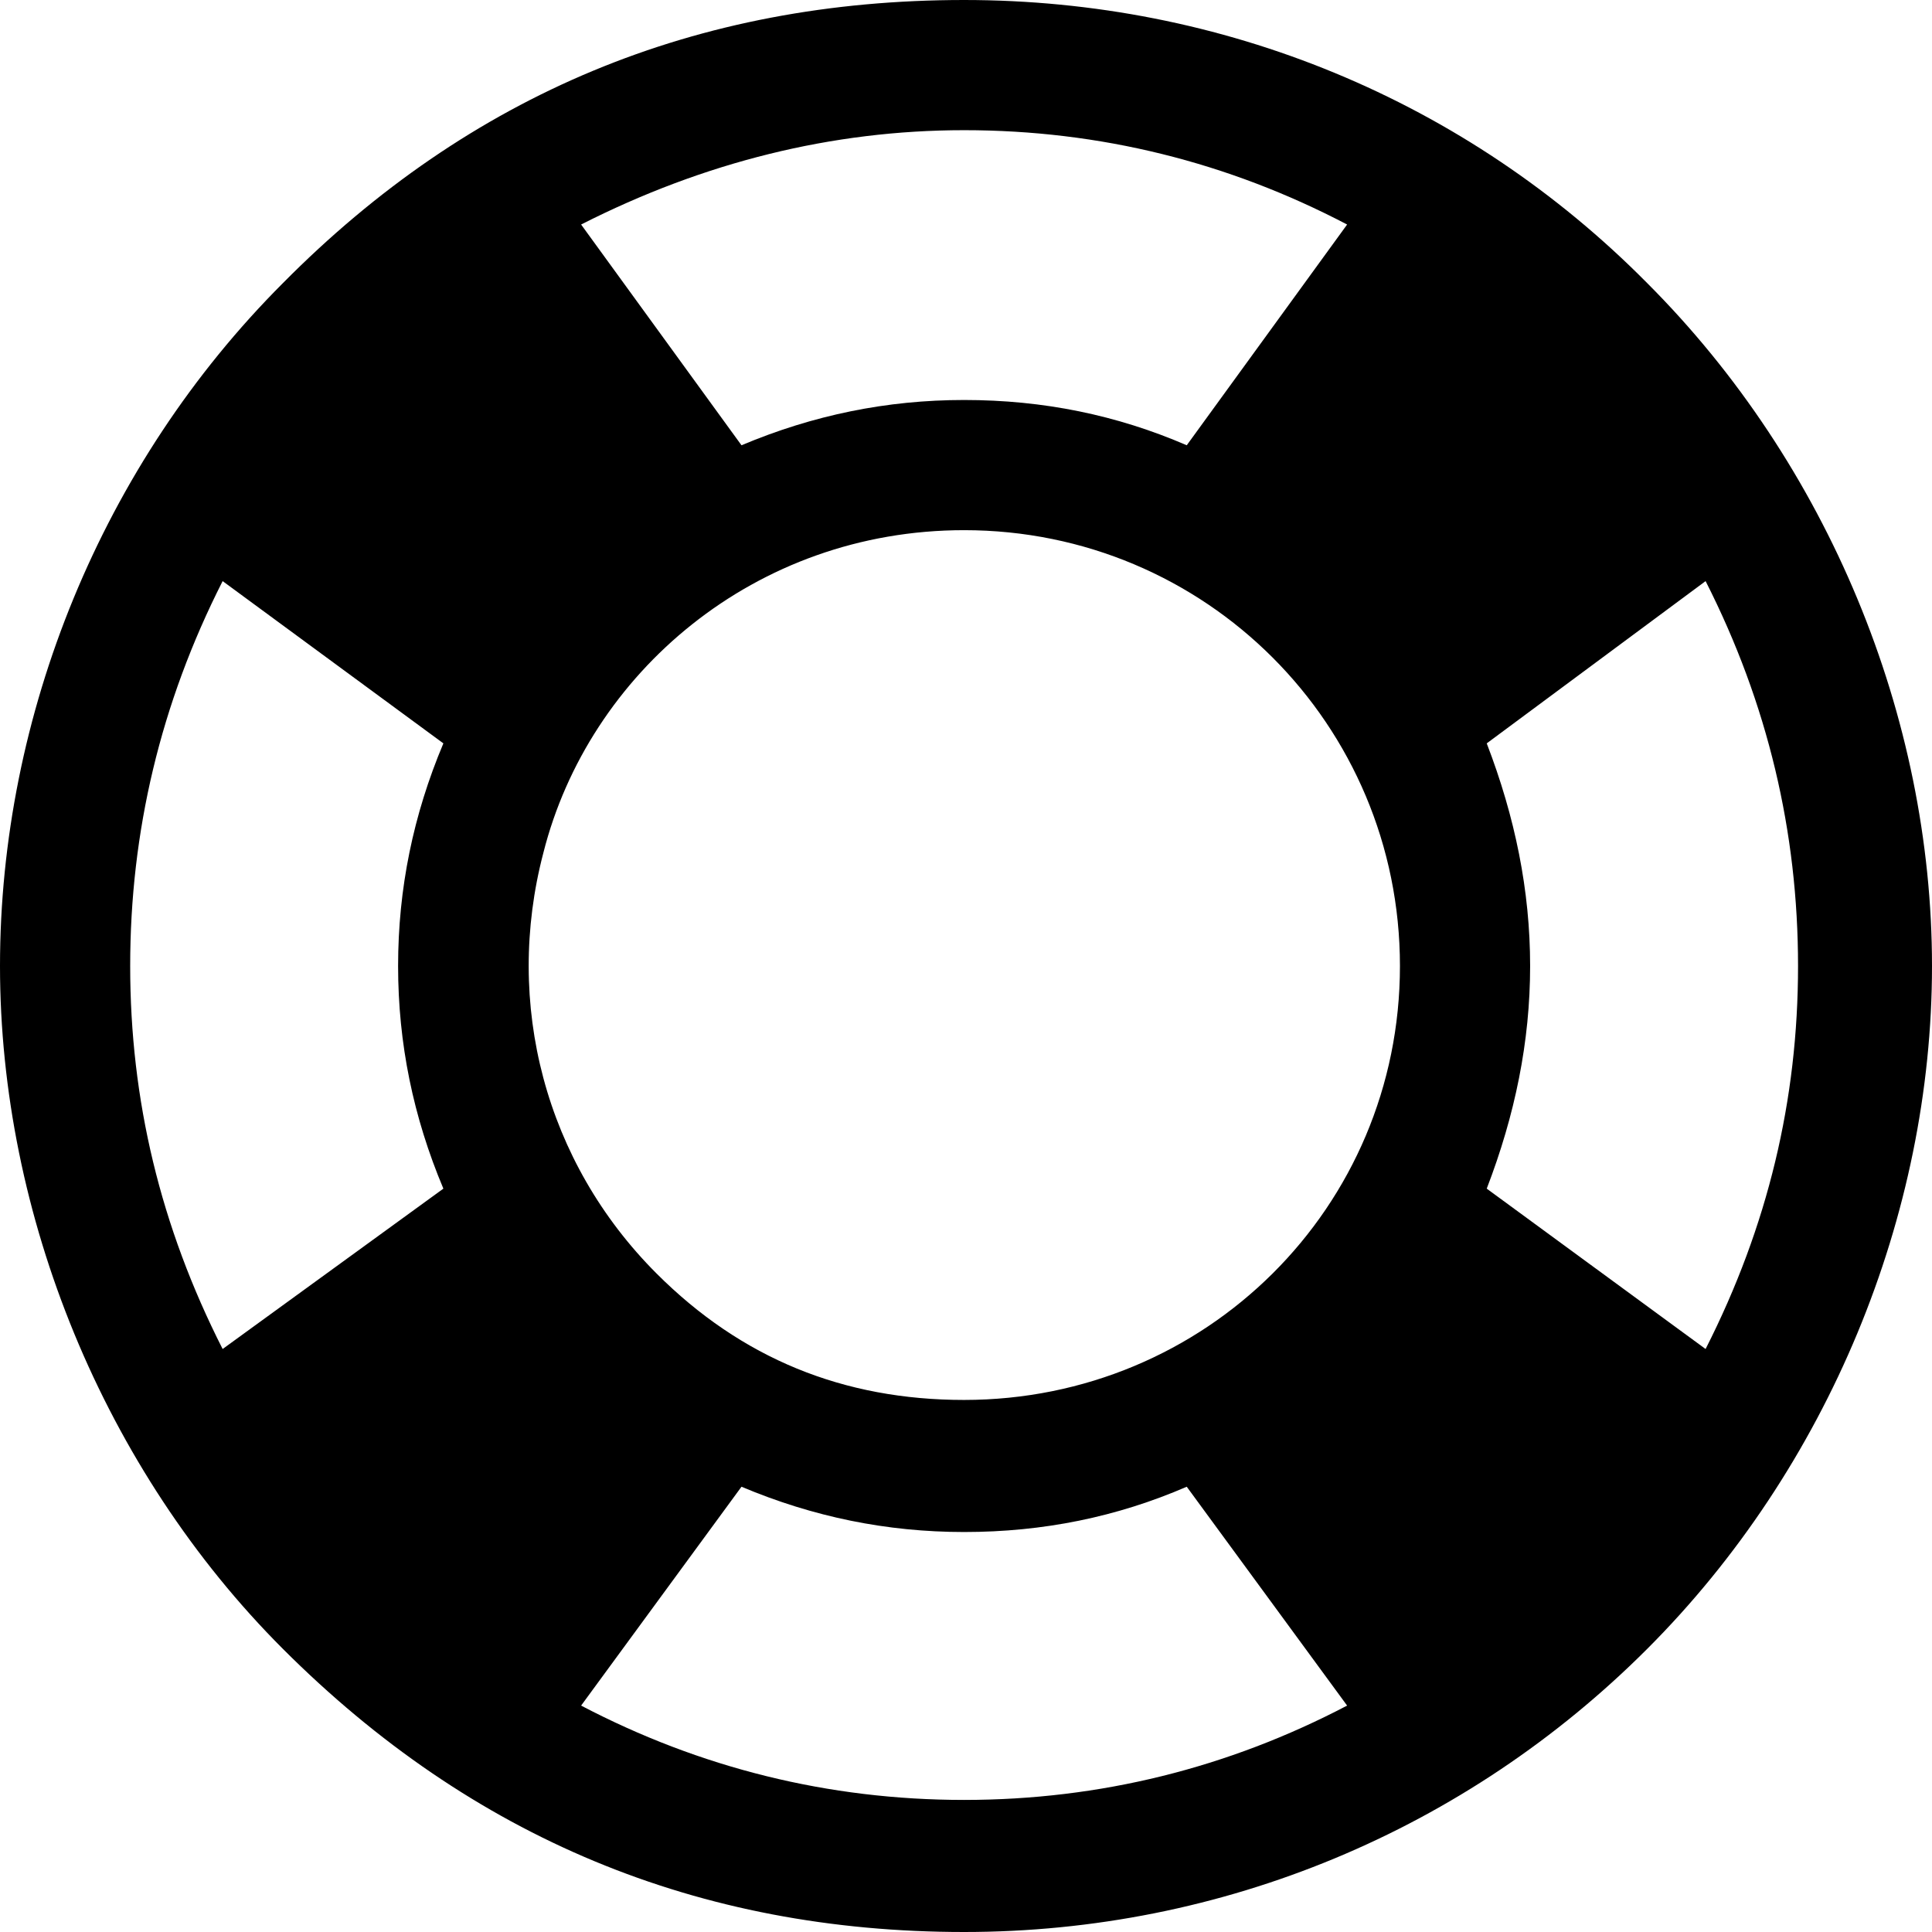 <?xml version="1.0" encoding="utf-8"?>
<!-- Generator: Adobe Illustrator 15.0.0, SVG Export Plug-In . SVG Version: 6.00 Build 0)  -->
<!DOCTYPE svg PUBLIC "-//W3C//DTD SVG 1.1//EN" "http://www.w3.org/Graphics/SVG/1.1/DTD/svg11.dtd">
<svg version="1.1" id="Layer_1" xmlns="http://www.w3.org/2000/svg" xmlns:xlink="http://www.w3.org/1999/xlink" x="0px" y="0px"
	 width="1024px" height="1024px" viewBox="0 0 1024 1024" enable-background="new 0 0 1024 1024" xml:space="preserve">
<path d="M308,904l85-116c38,16,77,24,118,24c42,0,81-8,118-24l85,116c-63,33-131,50-203,50S371,937,308,904z M904,715l-116-85
	c15-39,23-78,23-118s-8-79-23-118l116-86c33,65,49,133,49,204S937,650,904,715z M69,512c0-71,16-139,49-204l117,86
	c-16,38-24,77-24,118s8,80,24,118l-117,85C85,650,69,583,69,512z M348,675c-59-59-81-143-60-223c24-95,112-171,223-171
	c128,0,231,103,231,231S639,742,511,742C447,742,393,720,348,675z M393,236l-85-117c65-33,133-50,203-50c72,0,140,17,203,50l-85,117
	c-37-16-76-24-118-24C470,212,431,220,393,236z M0,512c0,132,55,267,150,362c100,100,220,150,361,150c137,0,266-54,362-150
	s151-230,151-362s-55-266-151-362C777,53,648,0,511,0C369,0,249,50,150,150C54,246,0,379,0,512z"/>
</svg>
